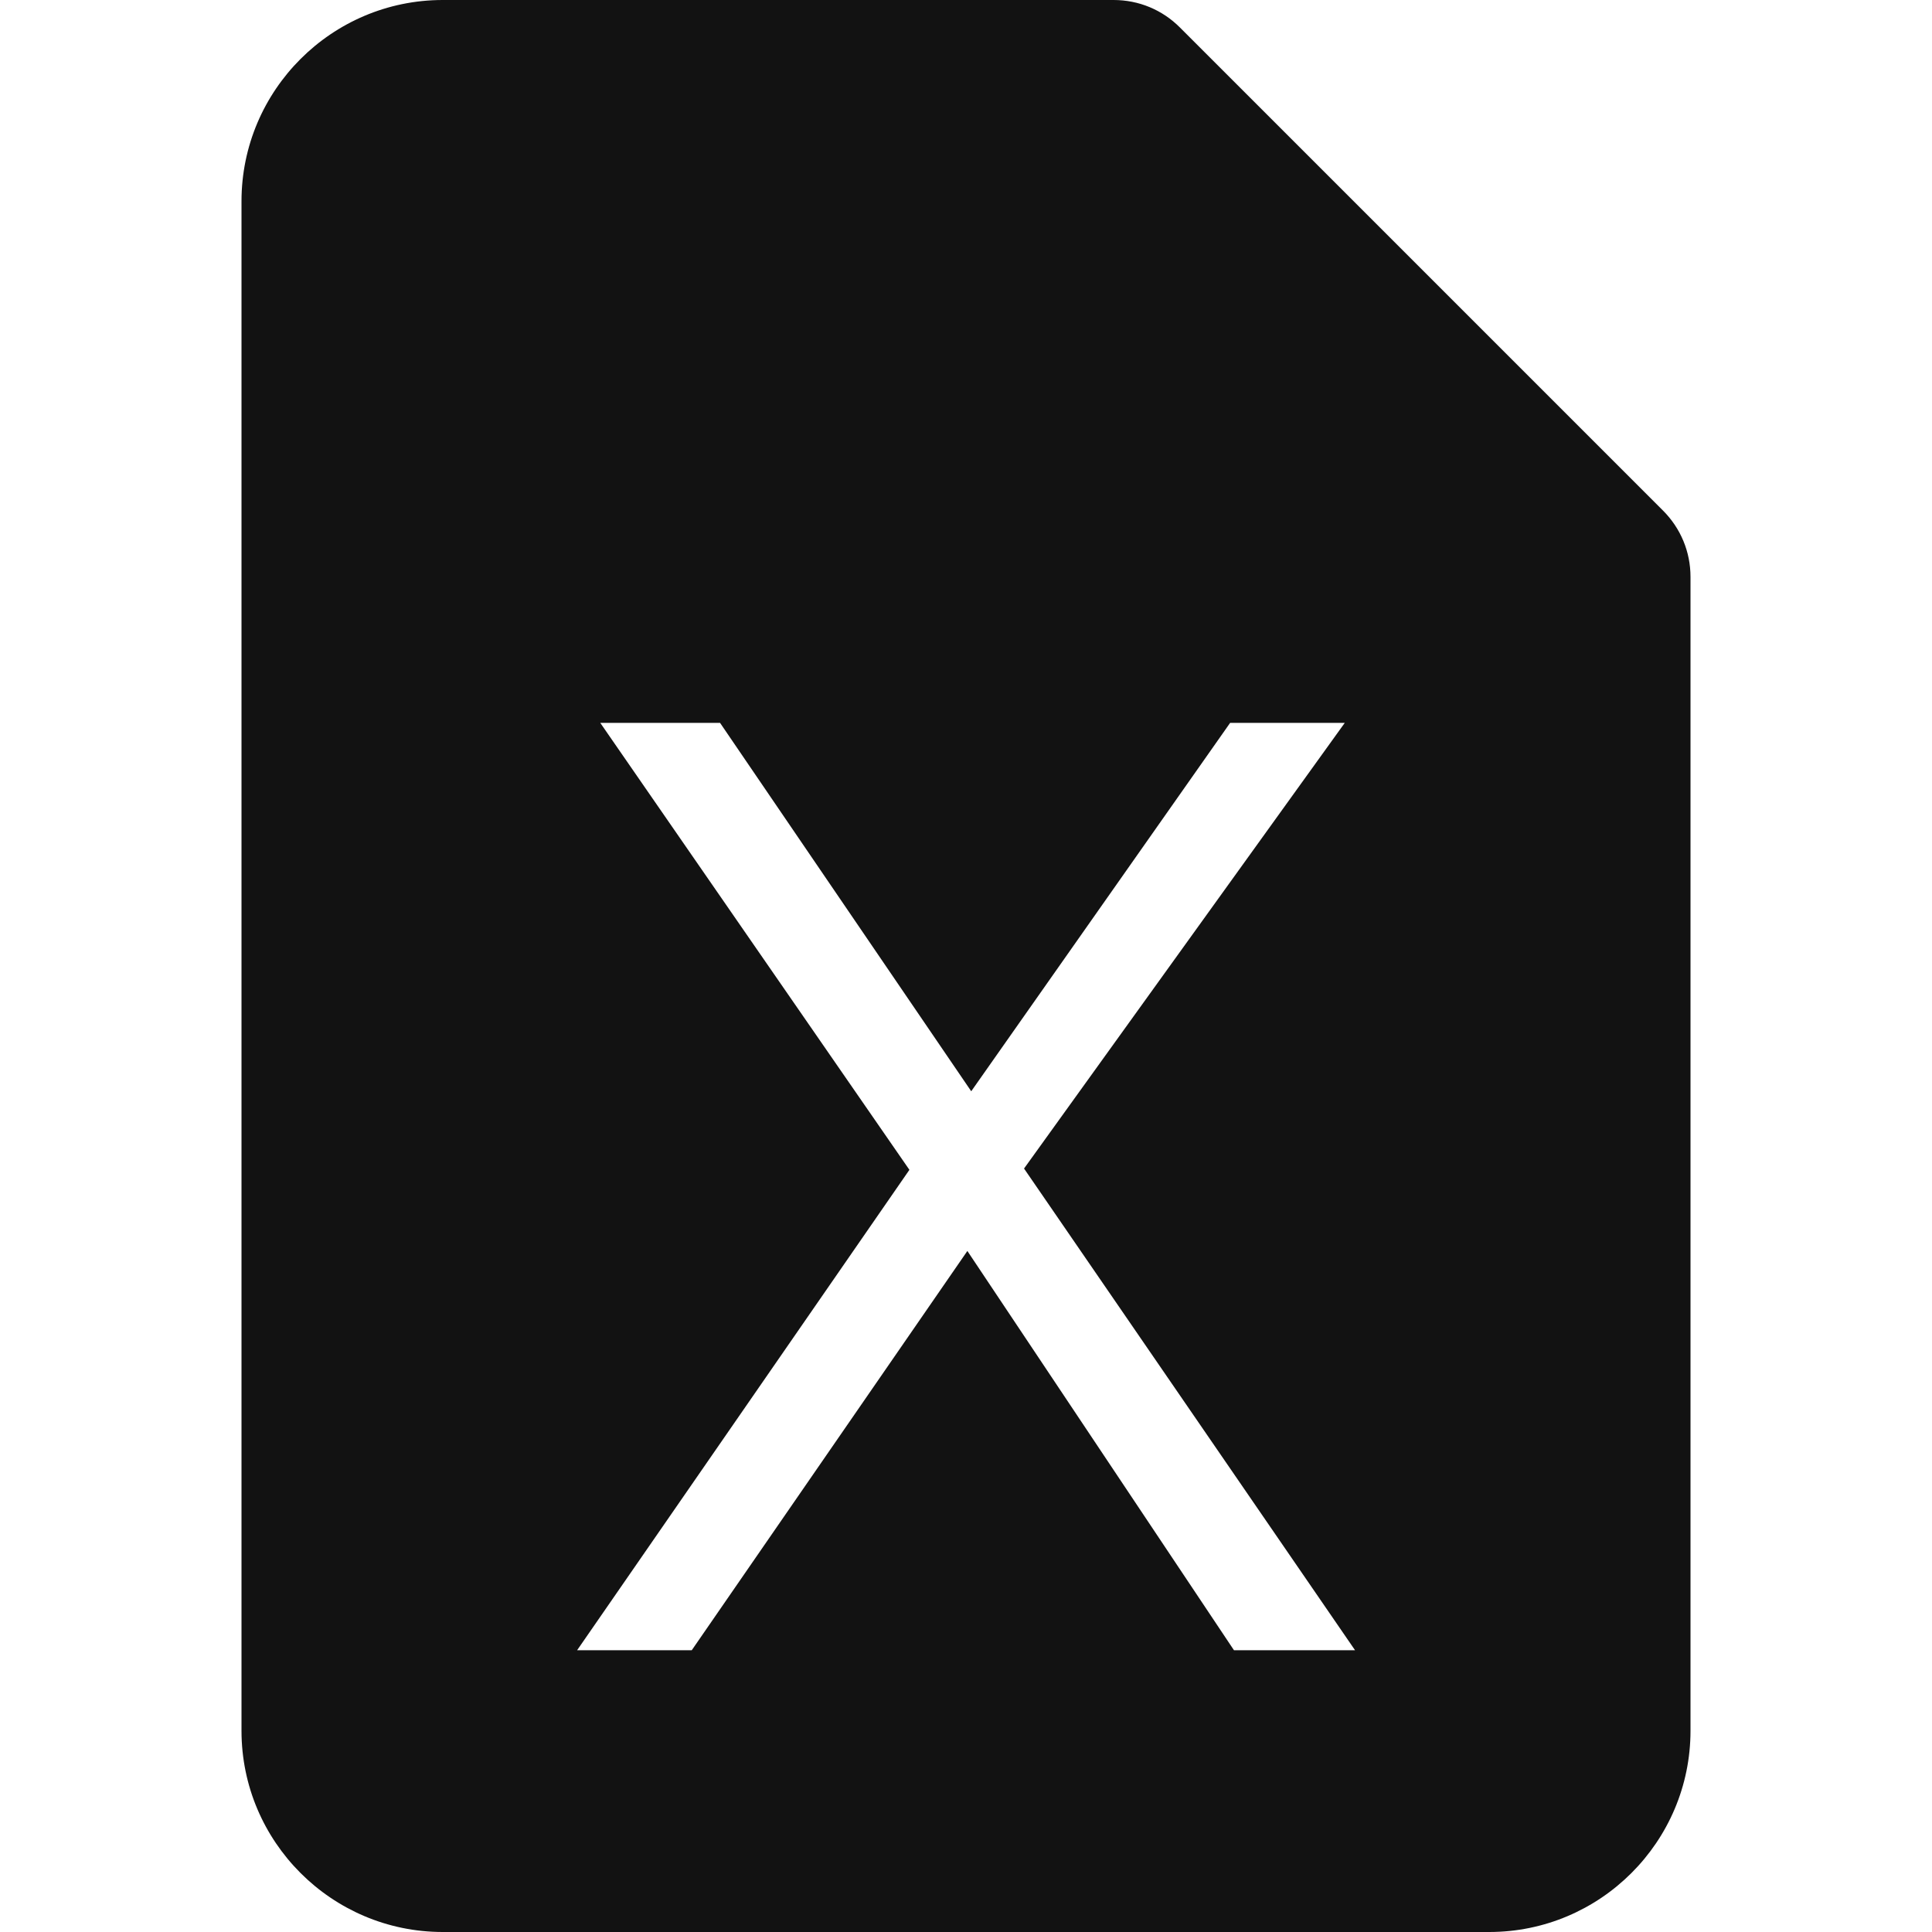 <svg width="24" height="24" viewBox="0 0 24 24" fill="none" xmlns="http://www.w3.org/2000/svg">
<path fill-rule="evenodd" clip-rule="evenodd" d="M14.658 0.342L20.658 6.342C20.878 6.562 21 6.854 21 7.166V21.5C21 22.879 19.878 24 18.5 24H5.5C4.122 24 3 22.879 3 21.5V2.5C3 1.121 4.122 0 5.5 0H13.833C14.145 0 14.438 0.121 14.658 0.342ZM15.281 8.98H16.705L12.721 14.516L16.833 20.5H15.329L12.017 15.54L8.593 20.5H7.169L11.297 14.532L7.457 8.98H8.945L12.065 13.556L15.281 8.98Z" fill="#121212"/>
</svg>
